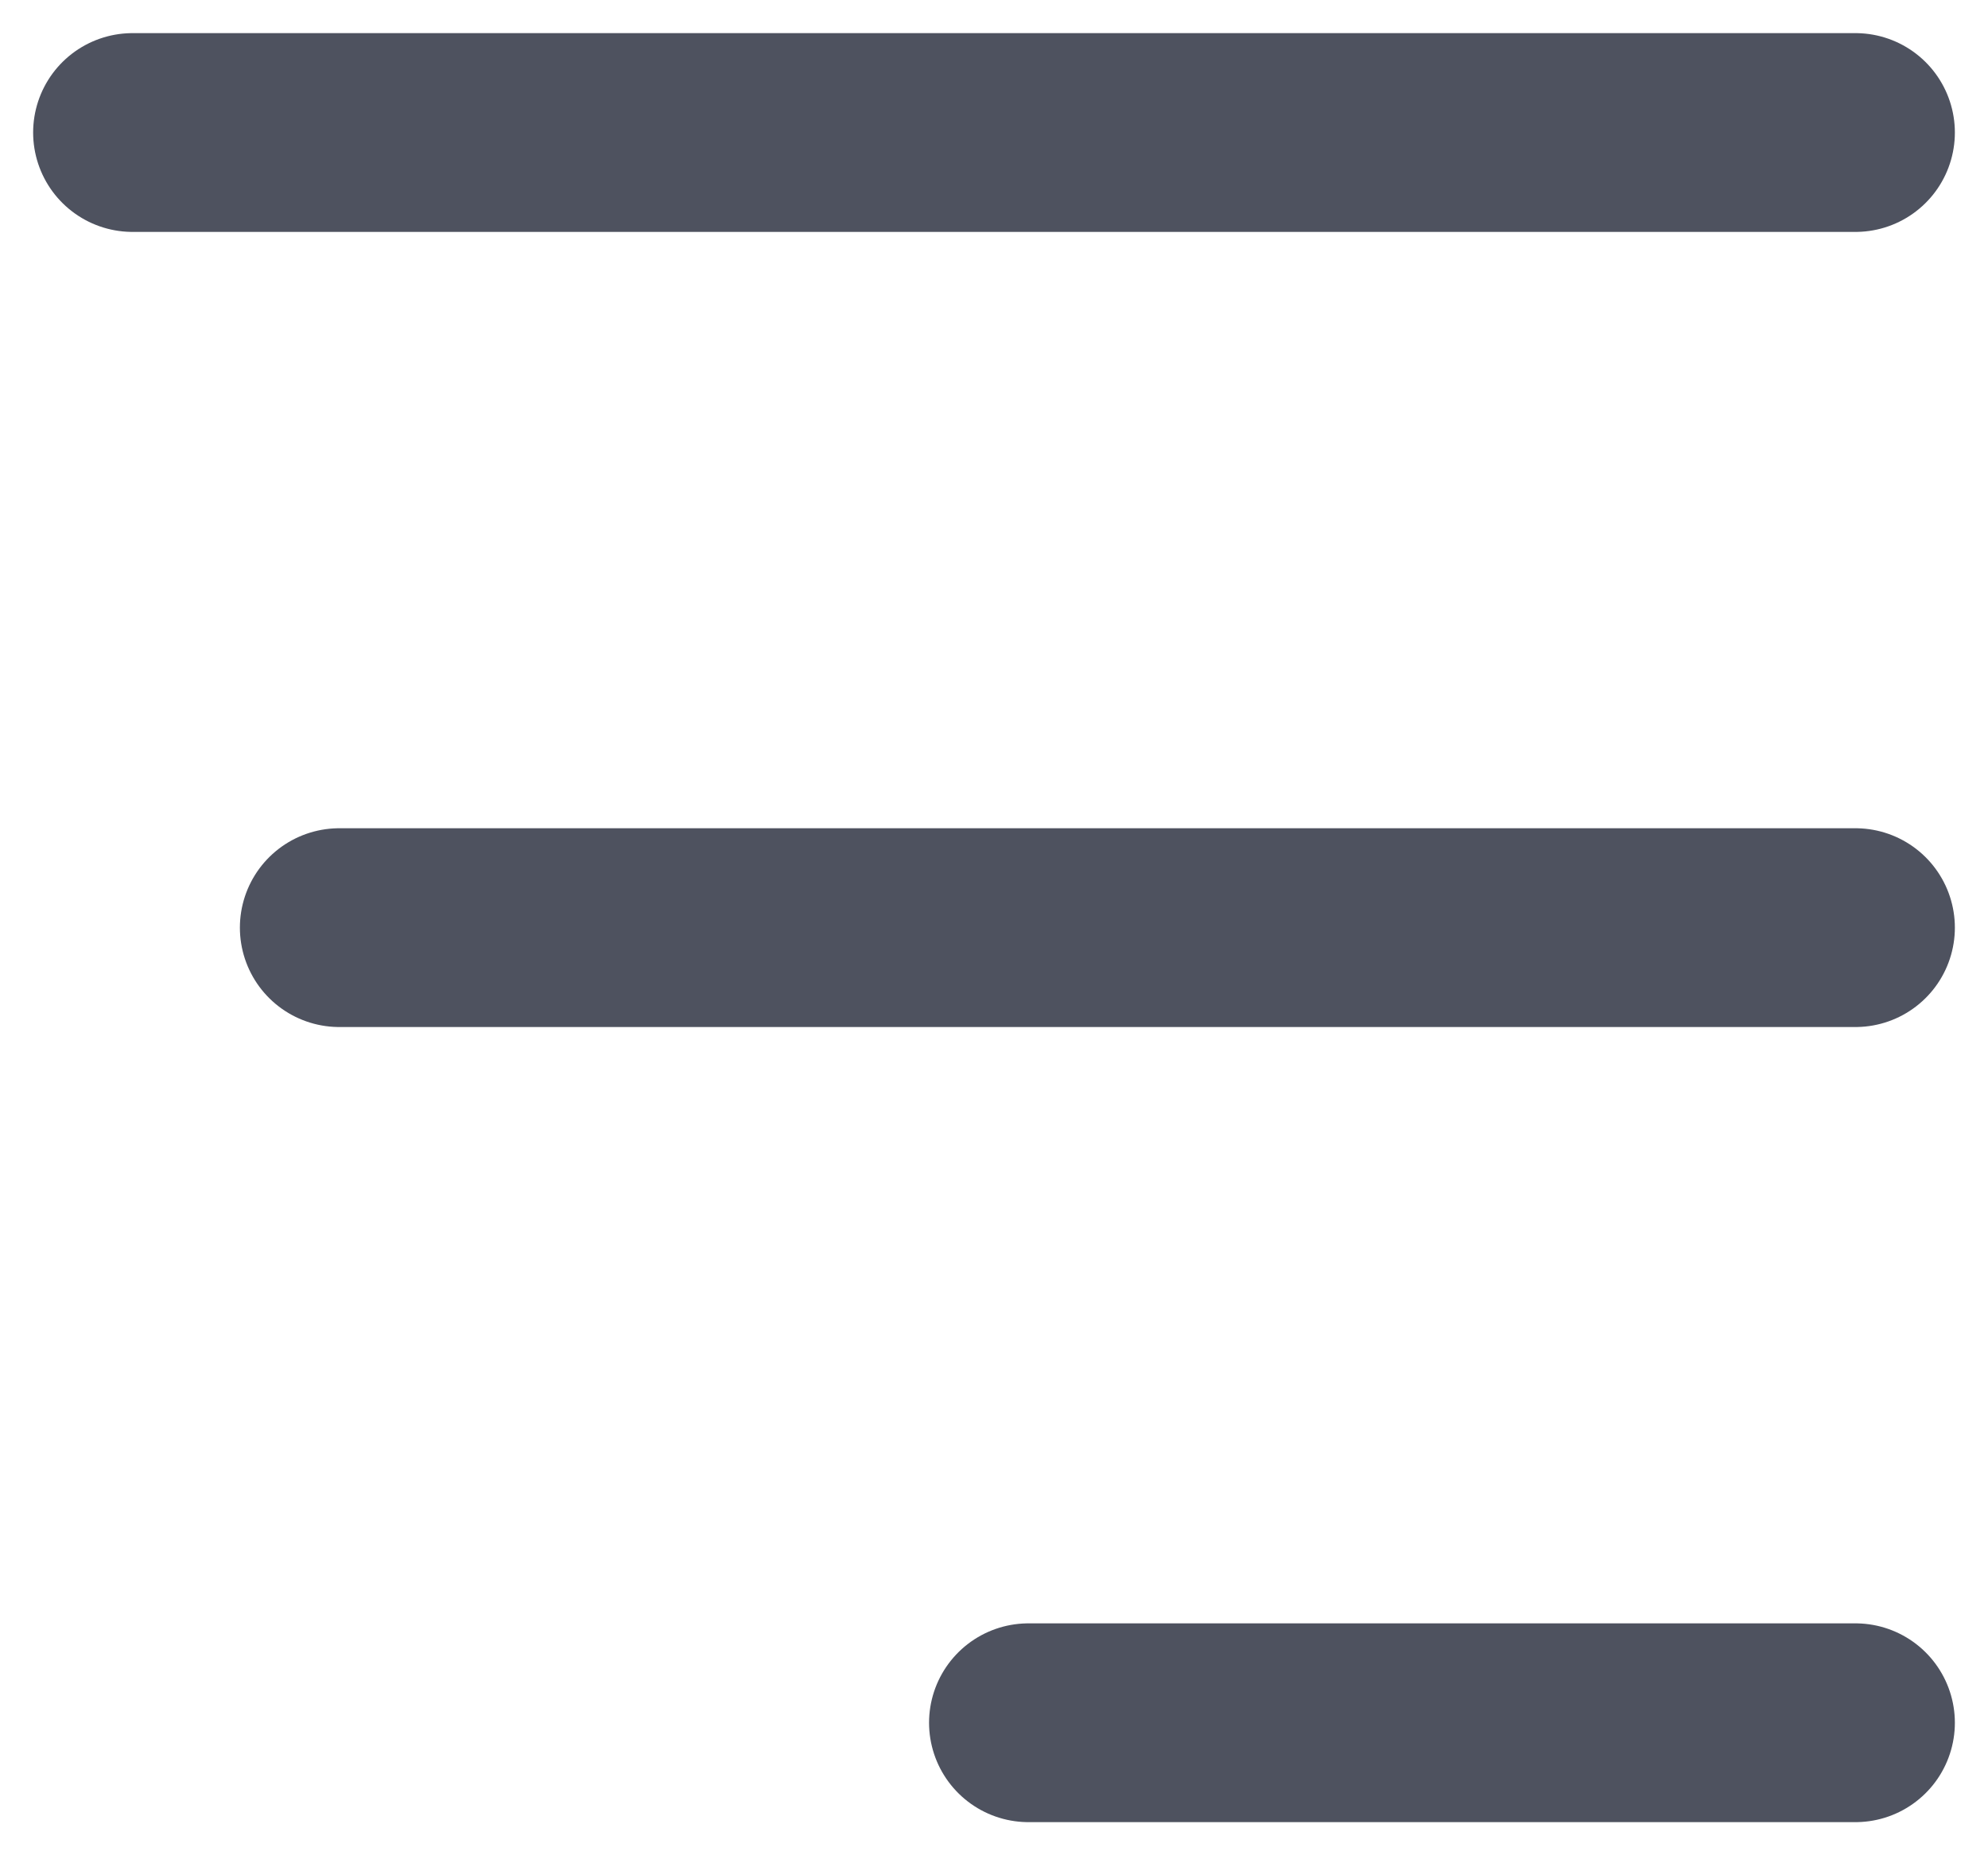 <svg width="30" height="28" viewBox="0 0 30 28" fill="none" xmlns="http://www.w3.org/2000/svg">
<path d="M28 2L2 2" stroke="#4E525F" stroke-width="3" stroke-linecap="round"/>
<path d="M28 14L5.12 14" stroke="#4E525F" stroke-width="3" stroke-linecap="round"/>
<path d="M28 26L15.52 26" stroke="#4E525F" stroke-width="3" stroke-linecap="round"/>
</svg>
